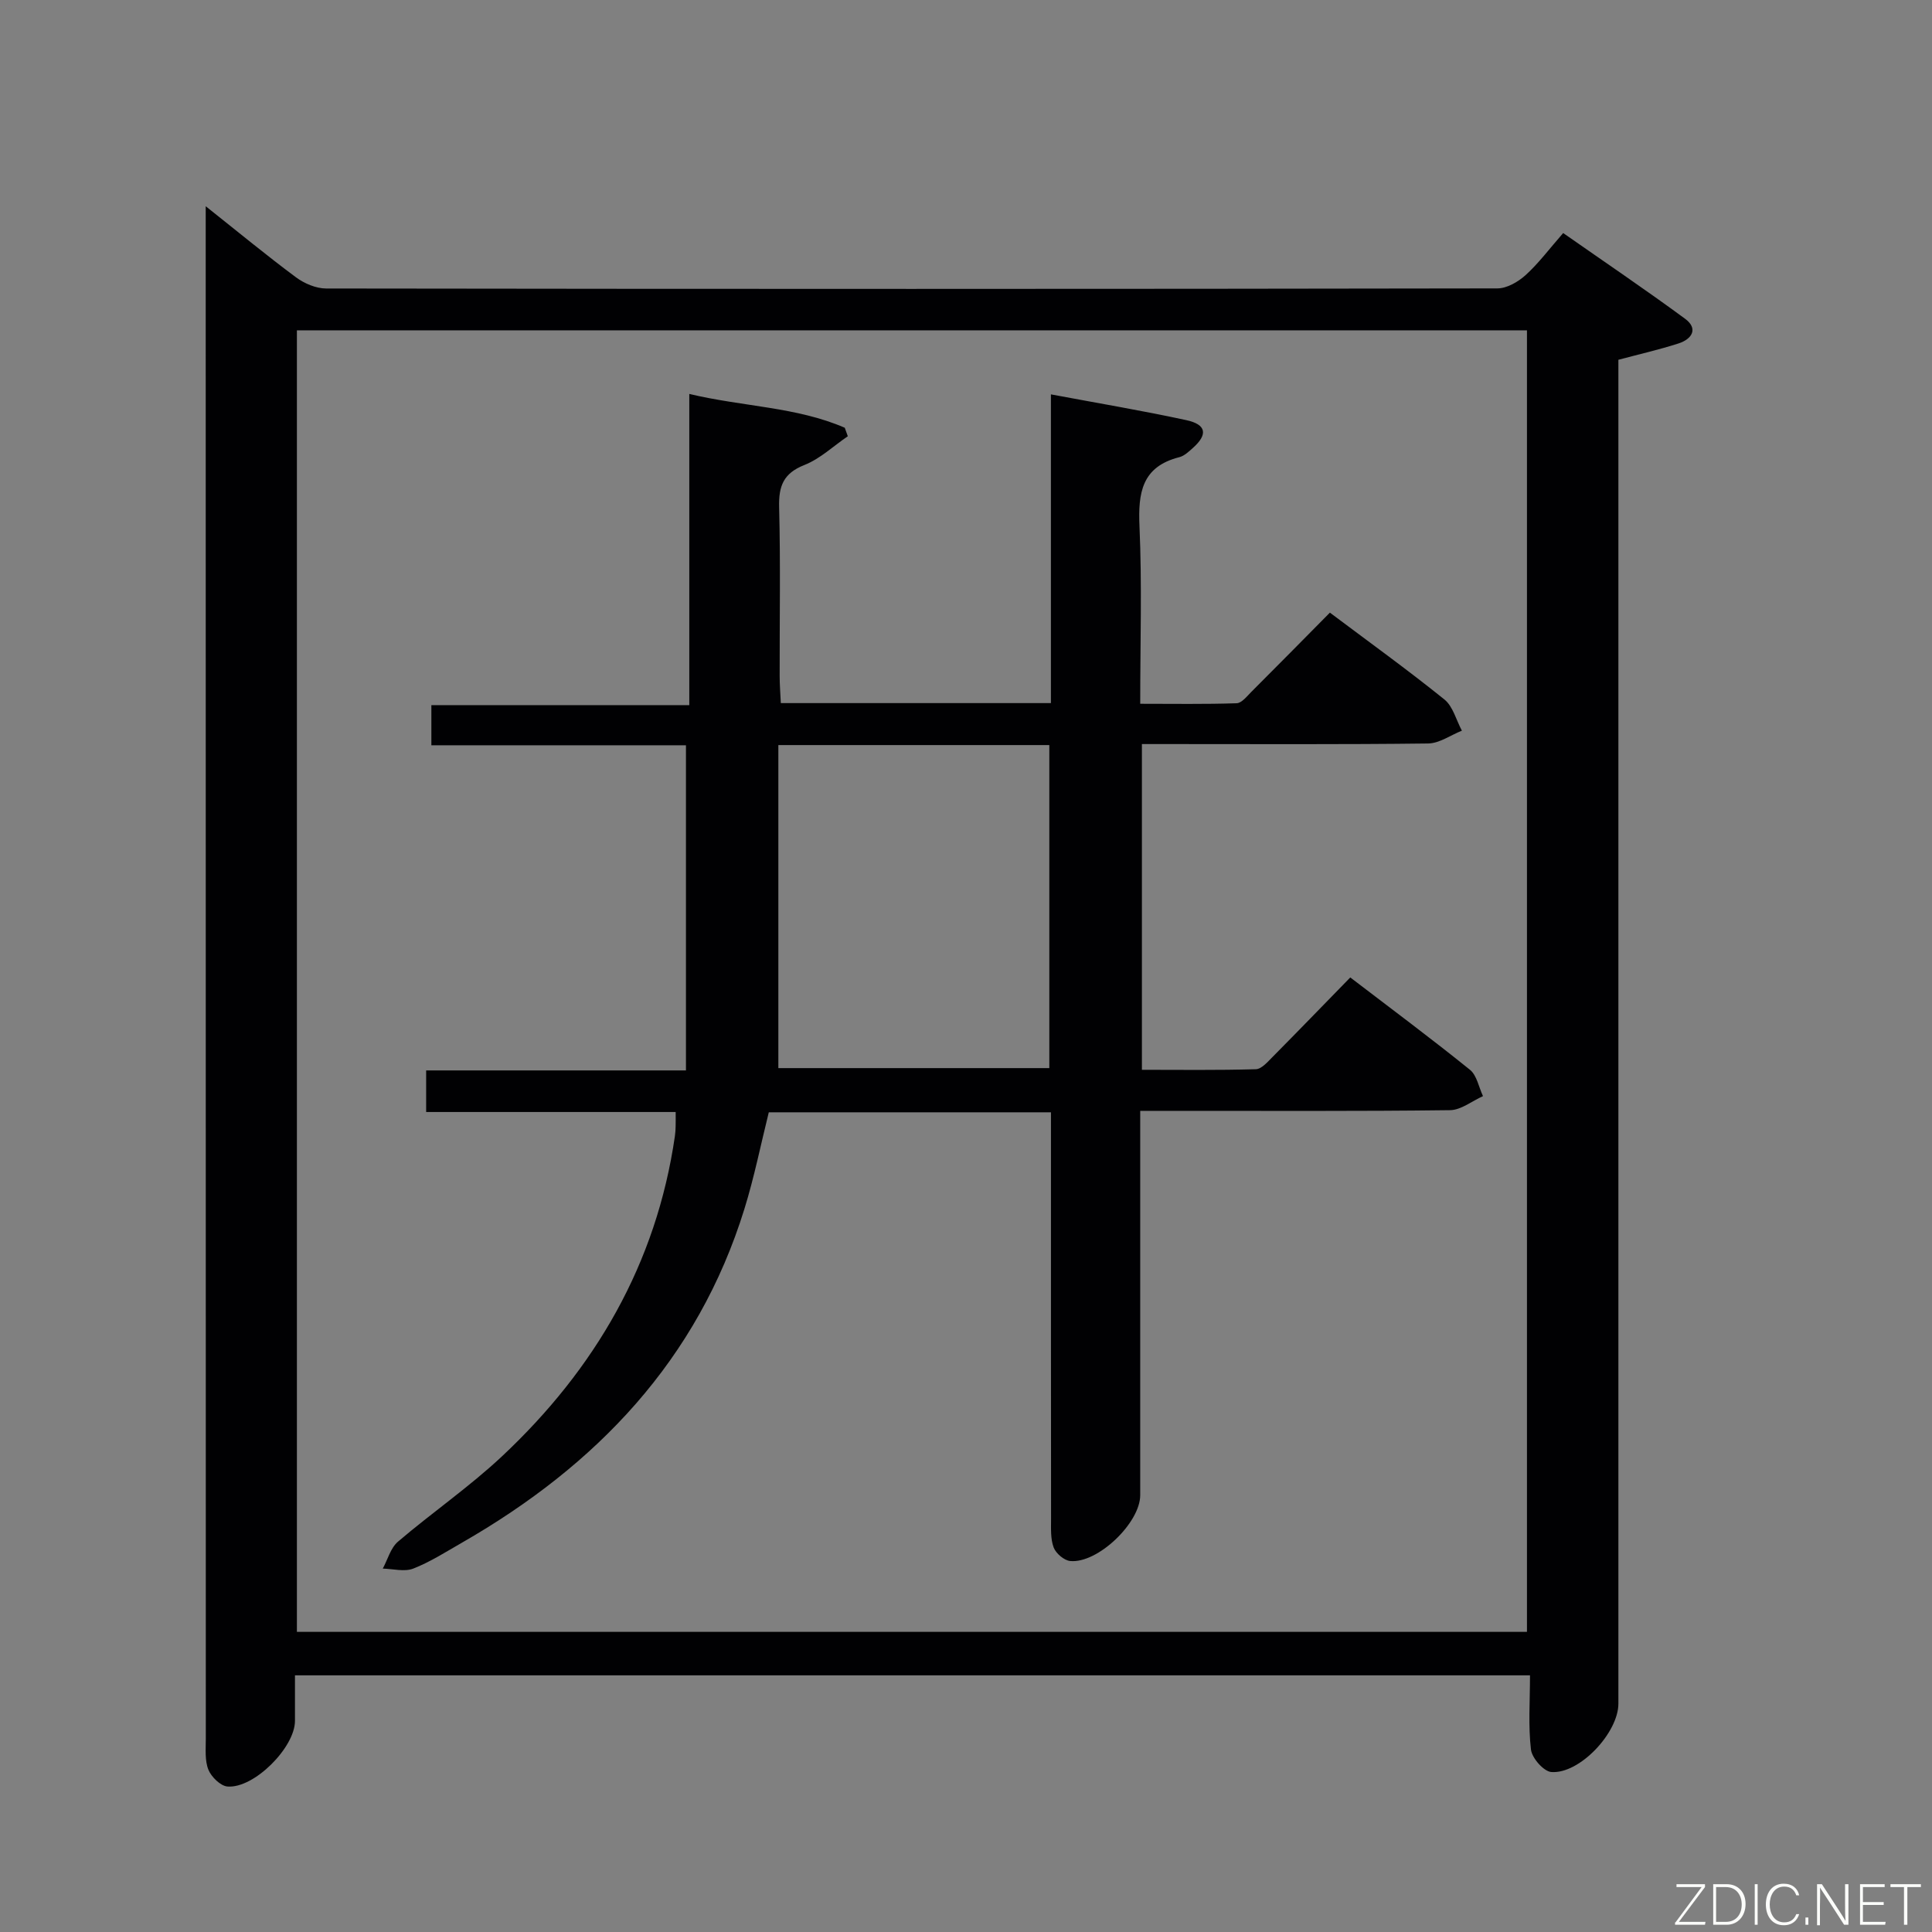 <svg enable-background="new 0 0 400 400" viewBox="0 0 400 400" xmlns="http://www.w3.org/2000/svg"><rect x="0" y="0" width="400" height="400" fill="#808080" stroke="none"/><path d="m42.59 42.7c6.97 5.53 12.71 10.28 18.7 14.72 1.72 1.28 4.13 2.3 6.22 2.31 80.83.11 161.67.12 242.5-.02 1.98 0 4.3-1.35 5.85-2.75 2.69-2.44 4.89-5.41 7.78-8.71 8.51 5.95 16.99 11.68 25.23 17.74 2.79 2.05 1.44 4.21-1.33 5.11-3.93 1.27-7.98 2.19-12.47 3.39v6.24 272c0 5.99-8.01 14.59-13.88 14.15-1.58-.12-4.01-2.88-4.22-4.65-.58-4.91-.2-9.94-.2-15.37-85.4 0-170.27 0-255.7 0v9.44c-.01 5.49-8.47 14.02-13.97 13.58-1.45-.12-3.34-1.98-3.95-3.47-.77-1.91-.54-4.26-.54-6.42-.02-103.83-.02-207.67-.02-311.5 0-1.47 0-2.94 0-5.79zm273.55 295.16c0-90.16 0-179.85 0-269.47-85.19 0-169.92 0-254.67 0v269.47z" fill="#010103"/><path d="m217.58 81.65c9.88 1.85 19.01 3.38 28.05 5.34 4.15.9 4.47 2.96 1.37 5.73-.86.77-1.8 1.68-2.86 1.94-7.75 1.98-8.53 7.38-8.22 14.33.53 11.97.15 23.97.15 36.72 6.81 0 13.39.11 19.96-.11 1.05-.03 2.13-1.44 3.05-2.36 5.42-5.41 10.79-10.87 16.26-16.4 8.11 6.09 16.08 11.83 23.71 17.98 1.78 1.44 2.44 4.27 3.62 6.46-2.33.92-4.65 2.62-6.99 2.65-17.83.22-35.66.12-53.49.12-1.81 0-3.61 0-5.77 0v67.44c7.78 0 15.68.11 23.58-.12 1.2-.03 2.47-1.54 3.5-2.57 5.27-5.32 10.48-10.71 16.06-16.43 8.52 6.52 16.77 12.65 24.77 19.11 1.44 1.16 1.83 3.61 2.71 5.46-2.28 1.02-4.55 2.89-6.84 2.91-18.83.24-37.66.13-56.49.14-2.31 0-4.63 0-7.64 0v5.58 73.99c0 5.73-8.82 14.2-14.51 13.63-1.26-.13-2.94-1.57-3.41-2.8-.67-1.79-.54-3.92-.54-5.91-.03-26-.02-51.99-.02-77.99 0-1.97 0-3.94 0-6.2-19.74 0-39 0-58.42 0-1.64 6.59-3 13.39-5.04 19.98-9.68 31.28-30.63 53.14-58.46 69.11-3.32 1.9-6.58 4-10.11 5.38-1.83.71-4.19.05-6.31 0 1.02-1.88 1.62-4.27 3.14-5.57 7.08-6.04 14.81-11.36 21.58-17.71 19.23-18.05 31.93-39.81 35.76-66.26.1-.66.13-1.33.15-1.99.03-.83.01-1.66.01-3-17.13 0-34.2 0-51.66 0 0-3.01 0-5.53 0-8.61h53.79c0-22.59 0-44.65 0-67.32-16.99 0-34.7 0-52.71 0 0-3.01 0-5.42 0-8.31h53.4c0-21.52 0-42.57 0-64.43 11.19 2.67 22.16 2.66 32.19 7 .21.59.42 1.17.63 1.76-2.98 2.03-5.72 4.66-8.98 5.95-4.36 1.72-5.35 4.36-5.24 8.73.3 11.66.09 23.33.11 34.99 0 1.79.15 3.58.24 5.58h55.92c0-21.23 0-42.28 0-63.92zm-.33 72.61c-18.61 0-36.88 0-56.1 0v66.88h56.1c0-22.53 0-44.61 0-66.88z" fill="#010103"/><g fill="#fbfcfa"><path d="m346.9 398 5.4-7.3h-5.2v-.6h5.9v.6l-5.4 7.2h5.5l-.1.6h-6.2v-.5z"/><path d="m354.7 390.1h2.8c2.3 0 3.9 1.6 3.9 4.1s-1.6 4.3-3.9 4.3h-2.8zm.6 7.8h2c2.2 0 3.3-1.6 3.3-3.6 0-1.8-1-3.6-3.3-3.6h-2z"/><path d="m363.9 390.1v8.4h-.6v-8.4h1.6z"/><path d="m372.5 396.3c-.4 1.3-1.4 2.3-3.2 2.3-2.4 0-3.7-1.9-3.7-4.3 0-2.3 1.2-4.3 3.7-4.3 1.8 0 2.9 1 3.2 2.4h-.6c-.4-1.1-1.1-1.8-2.5-1.8-2.1 0-3 1.9-3 3.7s.9 3.7 3 3.7c1.4 0 2.1-.7 2.5-1.7z"/><path d="m373.8 398.5v-1.5h.6v1.5z"/><path d="m376.2 398.5v-8.4h1c1.3 2 4.4 6.7 4.9 7.6-.1-1.2-.1-2.4-.1-3.8v-3.8h.7v8.4h-.9c-1.2-1.9-4.4-6.8-5-7.7.1 1.1 0 2.3 0 3.9v3.9h-.6z"/><path d="m390 394.4h-4.3v3.5h4.7l-.1.6h-5.2v-8.4h5.1v.6h-4.5v3.1h4.3z"/><path d="m394.2 390.7h-2.8v-.6h6.3v.6h-2.8v7.8h-.7z"/></g></svg>